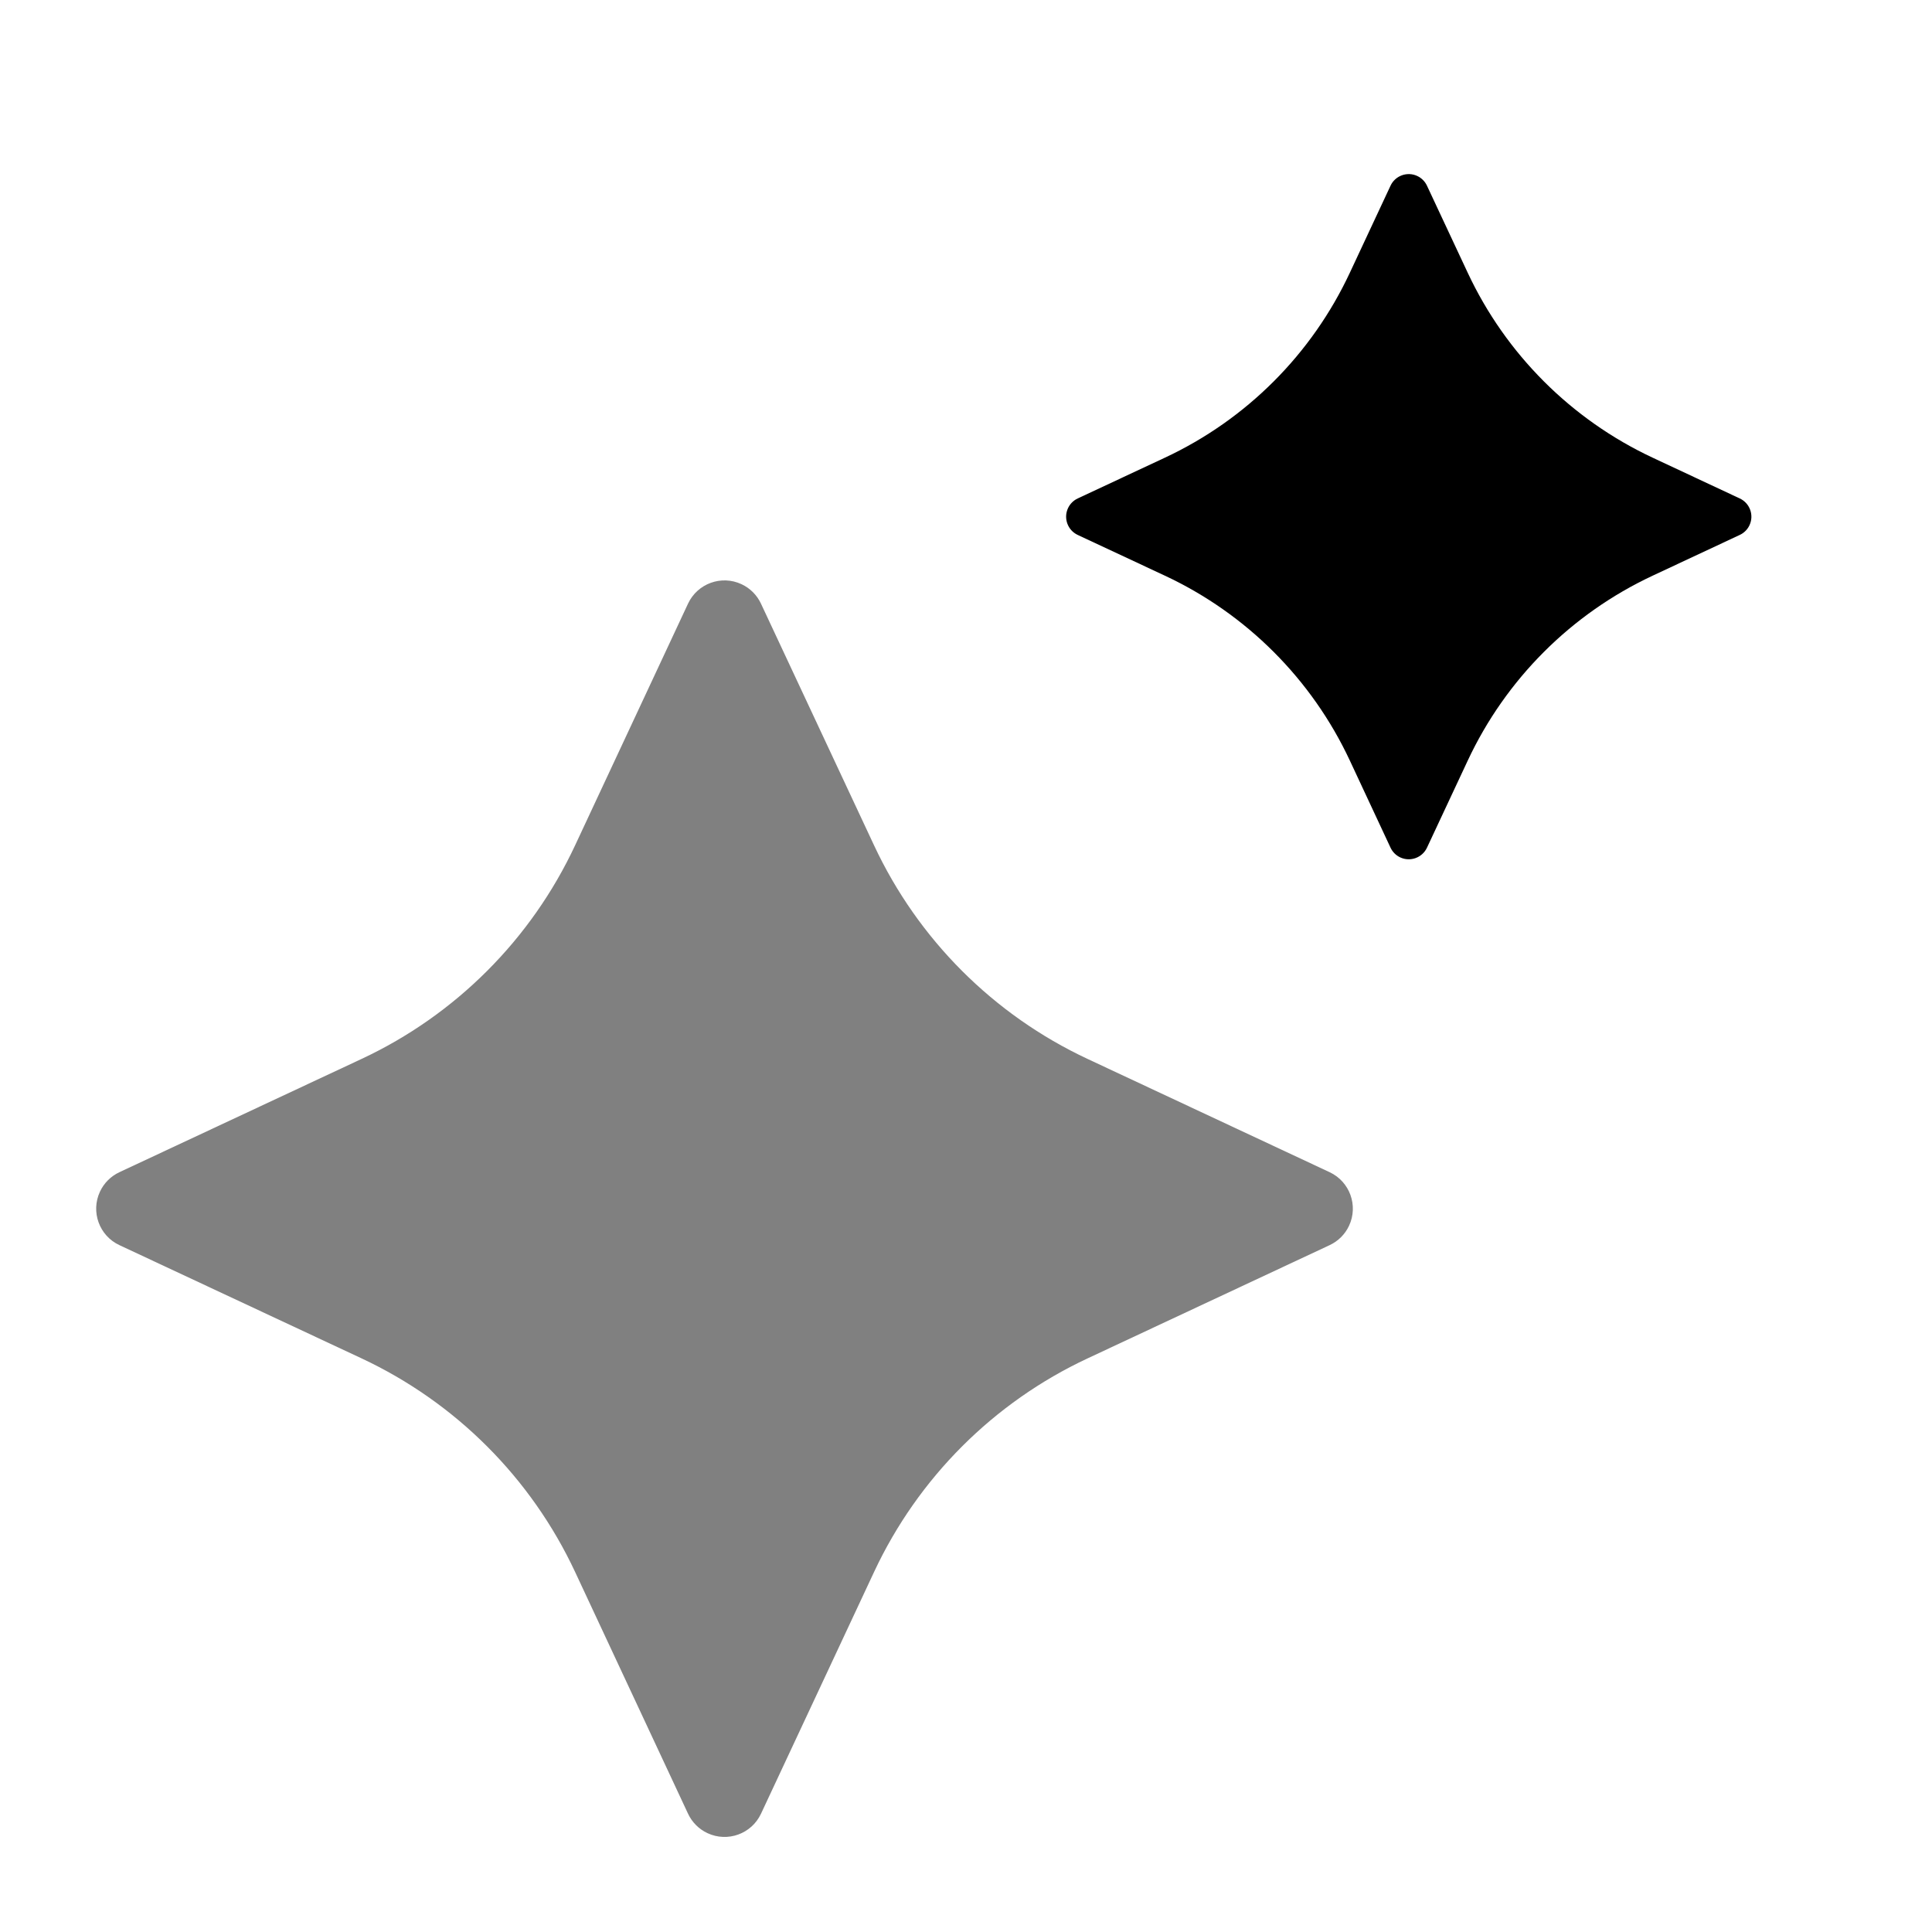 <?xml version="1.0" encoding="UTF-8"?>
<svg width="48px" height="48px" viewBox="0 0 48 48" version="1.1" xmlns="http://www.w3.org/2000/svg" xmlns:xlink="http://www.w3.org/1999/xlink">
    <title>2.0@1x</title>
    <g id="2.0" stroke="none" stroke-width="1" fill="none" fill-rule="evenodd">
        <path d="M14.254,39.035 L8.01,41.3 C7.491,41.489 6.917,41.22 6.729,40.701 C6.649,40.481 6.649,40.24 6.729,40.019 L8.994,33.773 C9.873,31.349 9.872,28.692 8.992,26.269 L6.73,20.04 C6.542,19.521 6.81,18.947 7.329,18.759 C7.549,18.679 7.791,18.679 8.011,18.759 L14.248,21.02 C16.67,21.898 19.323,21.898 21.745,21.021 L27.991,18.757 C28.51,18.569 29.084,18.838 29.272,19.357 C29.352,19.577 29.352,19.818 29.272,20.038 L27.008,26.283 C26.13,28.705 26.131,31.359 27.009,33.781 L29.271,40.018 C29.459,40.537 29.191,41.111 28.671,41.299 C28.451,41.379 28.21,41.379 27.989,41.299 L21.761,39.037 C19.336,38.156 16.679,38.156 14.254,39.035 Z" id="Star" fill="#000000" opacity="0.499" transform="translate(18, 30.029) rotate(45) translate(-18, -30.029) "></path>
        <path d="M31.756,18.156 L29.505,18.973 C29.245,19.067 28.959,18.933 28.864,18.673 C28.824,18.563 28.824,18.442 28.864,18.332 L29.681,16.08 C30.442,13.982 30.441,11.683 29.679,9.585 L28.865,7.342 C28.771,7.083 28.905,6.796 29.164,6.702 C29.275,6.662 29.395,6.662 29.505,6.702 L31.749,7.515 C33.848,8.276 36.148,8.276 38.247,7.516 L40.496,6.701 C40.755,6.607 41.042,6.741 41.136,7.001 C41.176,7.111 41.176,7.231 41.136,7.341 L40.321,9.589 C39.56,11.689 39.56,13.989 40.322,16.088 L41.135,18.331 C41.229,18.591 41.095,18.878 40.836,18.972 C40.726,19.012 40.605,19.012 40.495,18.972 L38.252,18.157 C36.154,17.395 33.854,17.395 31.756,18.156 Z" id="Star-Copy" fill="#000000" transform="translate(35, 12.837) rotate(45) translate(-35, -12.837) "></path>
    </g>
</svg>